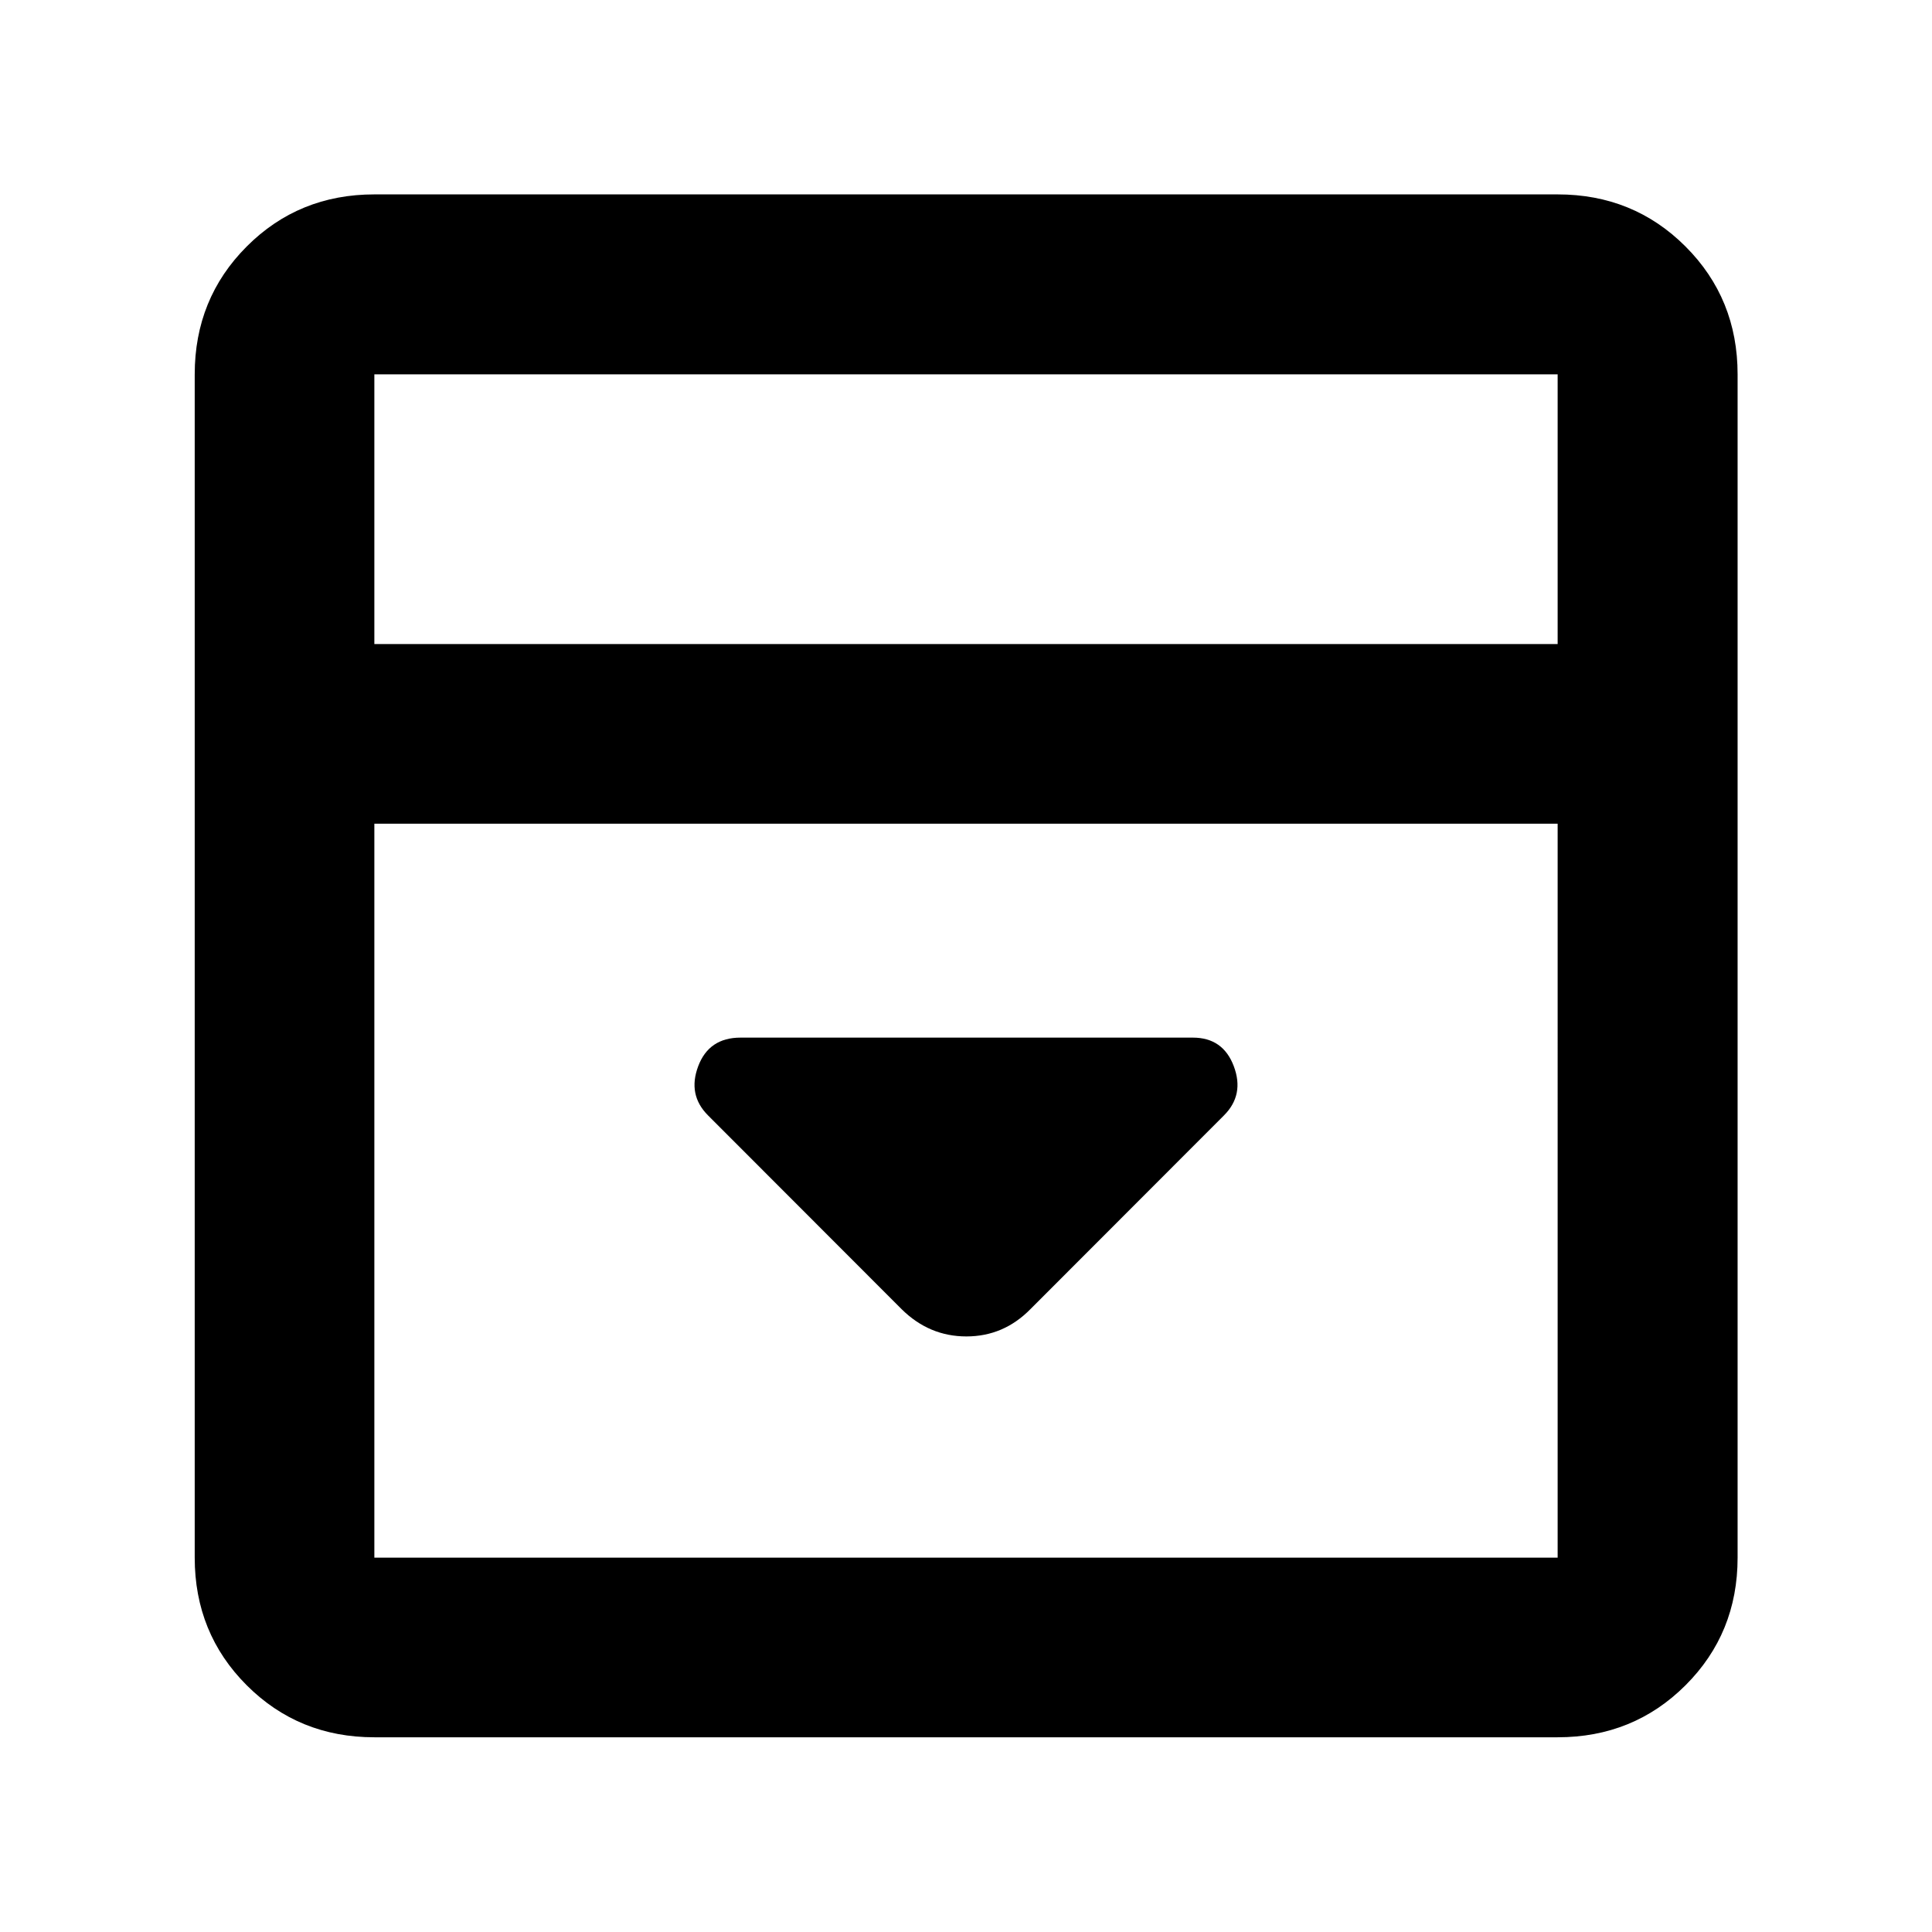 <svg xmlns="http://www.w3.org/2000/svg" height="40" viewBox="0 96 960 960" width="40"><path d="m511.993 746.522 96.195-96.29q10.224-10.224 4.878-24.434-5.347-14.21-20.327-14.21H367.967q-15.686 0-21.033 14.21-5.346 14.21 4.878 24.434l96.195 96.29q13.692 13.543 32.187 13.543 18.494 0 31.799-13.543ZM186.014 959.246q-37.58 0-63.42-25.84-25.84-25.84-25.84-63.42V282.014q0-37.646 25.84-63.533 25.84-25.886 63.42-25.886h587.972q37.646 0 63.533 25.886 25.886 25.887 25.886 63.533v587.972q0 37.58-25.886 63.42-25.887 25.84-63.533 25.84H186.014Zm587.972-543.217V282.014H186.014v134.015h587.972Zm-587.972 89.26v364.697h587.972V505.289H186.014Zm0-89.26V282.014v134.015Z"/></svg>